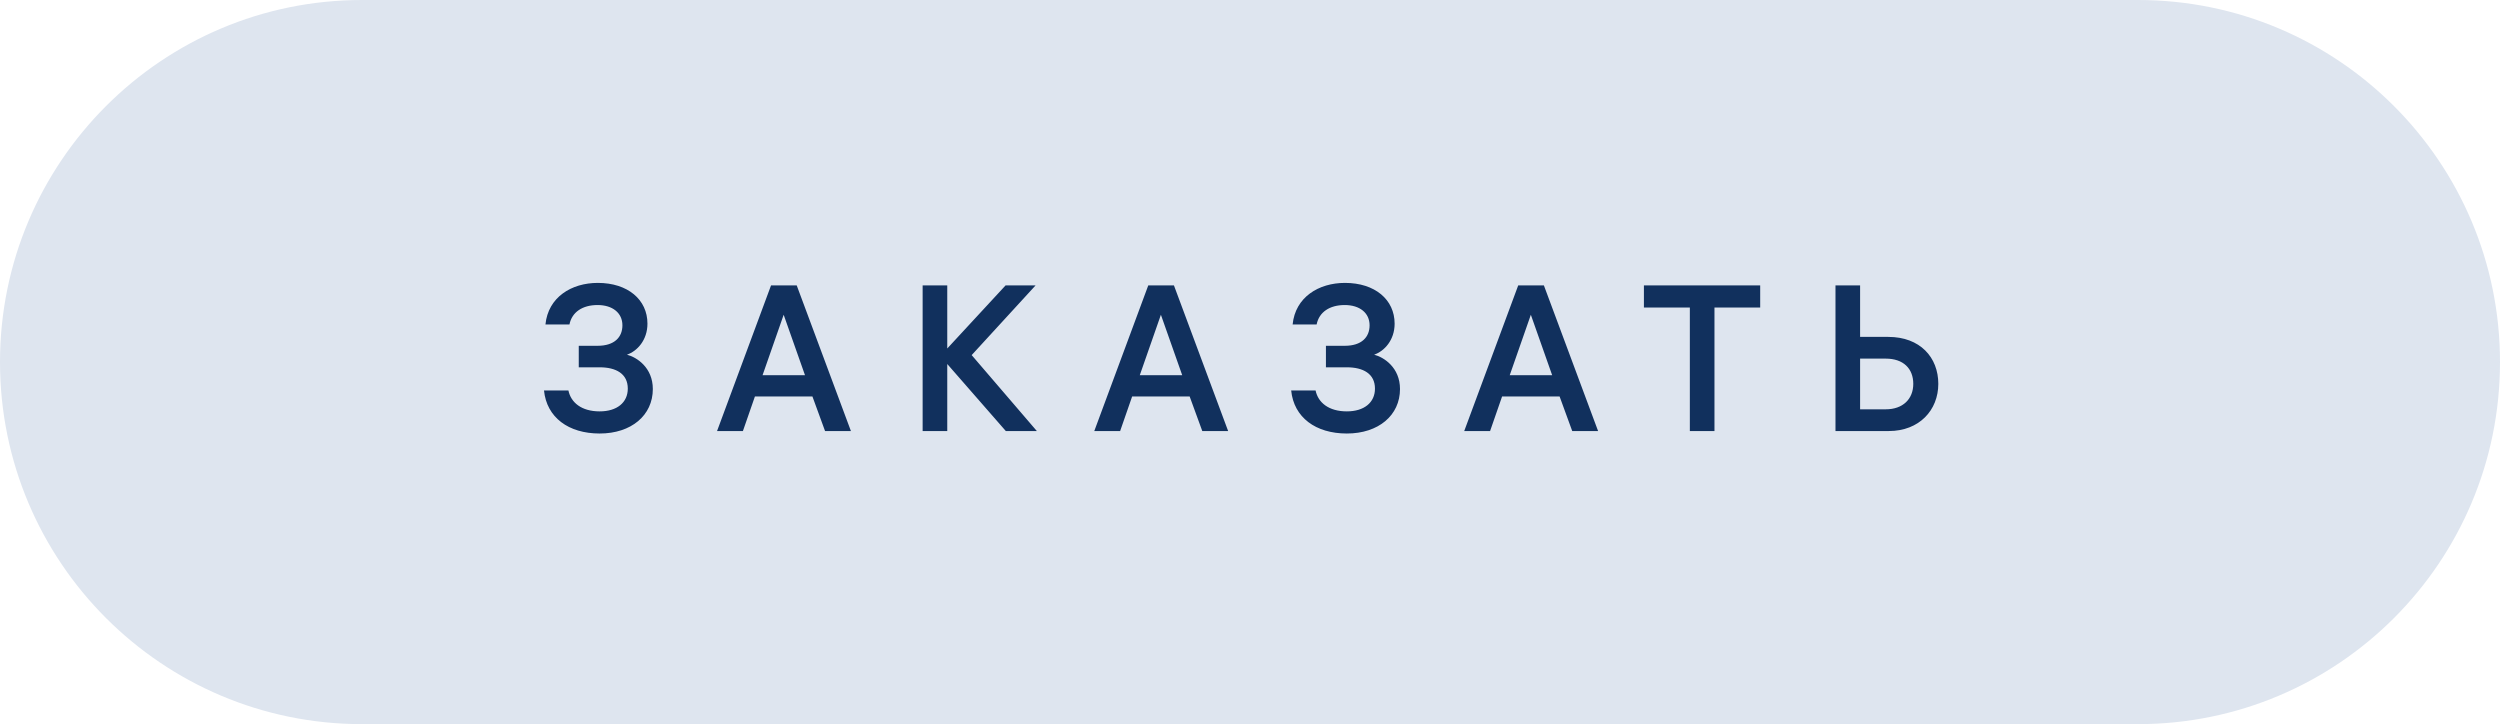 <svg width="145" height="42" viewBox="0 0 145 42" fill="none" xmlns="http://www.w3.org/2000/svg">
<path fill-rule="evenodd" clip-rule="evenodd" d="M31 42H21C9.402 42 0 32.598 0 21C0 9.402 9.402 0 21 0H31H42H103H114H124C135.598 0 145 9.402 145 21C145 32.598 135.598 42 124 42H114H103H42H31Z" fill="#DEE5EF"/>
<path d="M31.636 18.82H33.028C33.172 18.1 33.784 17.692 34.66 17.692C35.524 17.692 36.1 18.148 36.1 18.868C36.1 19.552 35.644 20.056 34.66 20.056H33.568V21.304H34.78C35.728 21.304 36.412 21.676 36.412 22.54C36.412 23.344 35.788 23.86 34.78 23.86C33.724 23.86 33.112 23.344 32.968 22.648H31.552C31.708 24.208 32.968 25.144 34.78 25.144C36.616 25.144 37.864 24.088 37.864 22.564C37.864 21.316 36.928 20.716 36.364 20.572C36.952 20.368 37.552 19.732 37.552 18.772C37.552 17.38 36.412 16.408 34.672 16.408C33.148 16.408 31.792 17.236 31.636 18.82ZM44.721 16.552L41.589 25H43.089L43.785 22.996H47.121L47.853 25H49.353L46.209 16.552H44.721ZM45.453 18.256L46.689 21.76H44.229L45.453 18.256ZM54.941 25V21.112L58.337 25H60.137L56.357 20.596L60.065 16.552H58.325L54.941 20.212V16.552H53.513V25H54.941ZM66.6 16.552L63.468 25H64.968L65.664 22.996H69L69.732 25H71.232L68.088 16.552H66.6ZM67.332 18.256L68.568 21.76H66.108L67.332 18.256ZM74.972 18.82H76.364C76.508 18.1 77.12 17.692 77.996 17.692C78.86 17.692 79.436 18.148 79.436 18.868C79.436 19.552 78.98 20.056 77.996 20.056H76.904V21.304H78.116C79.064 21.304 79.748 21.676 79.748 22.54C79.748 23.344 79.124 23.86 78.116 23.86C77.06 23.86 76.448 23.344 76.304 22.648H74.888C75.044 24.208 76.304 25.144 78.116 25.144C79.952 25.144 81.2 24.088 81.2 22.564C81.2 21.316 80.264 20.716 79.7 20.572C80.288 20.368 80.888 19.732 80.888 18.772C80.888 17.38 79.748 16.408 78.008 16.408C76.484 16.408 75.128 17.236 74.972 18.82ZM88.057 16.552L84.925 25H86.425L87.121 22.996H90.457L91.189 25H92.689L89.545 16.552H88.057ZM88.789 18.256L90.025 21.76H87.565L88.789 18.256ZM95.347 17.836H98.011V25H99.439V17.836H102.091V16.552H95.347V17.836ZM109.518 19.54H107.886V16.552H106.458V25H109.554C111.318 25 112.422 23.788 112.422 22.264C112.422 20.728 111.366 19.54 109.518 19.54ZM109.374 20.8C110.394 20.8 110.97 21.376 110.97 22.264C110.97 23.14 110.37 23.74 109.374 23.74H107.886V20.8H109.374Z" fill="#11305D"/>
</svg>
